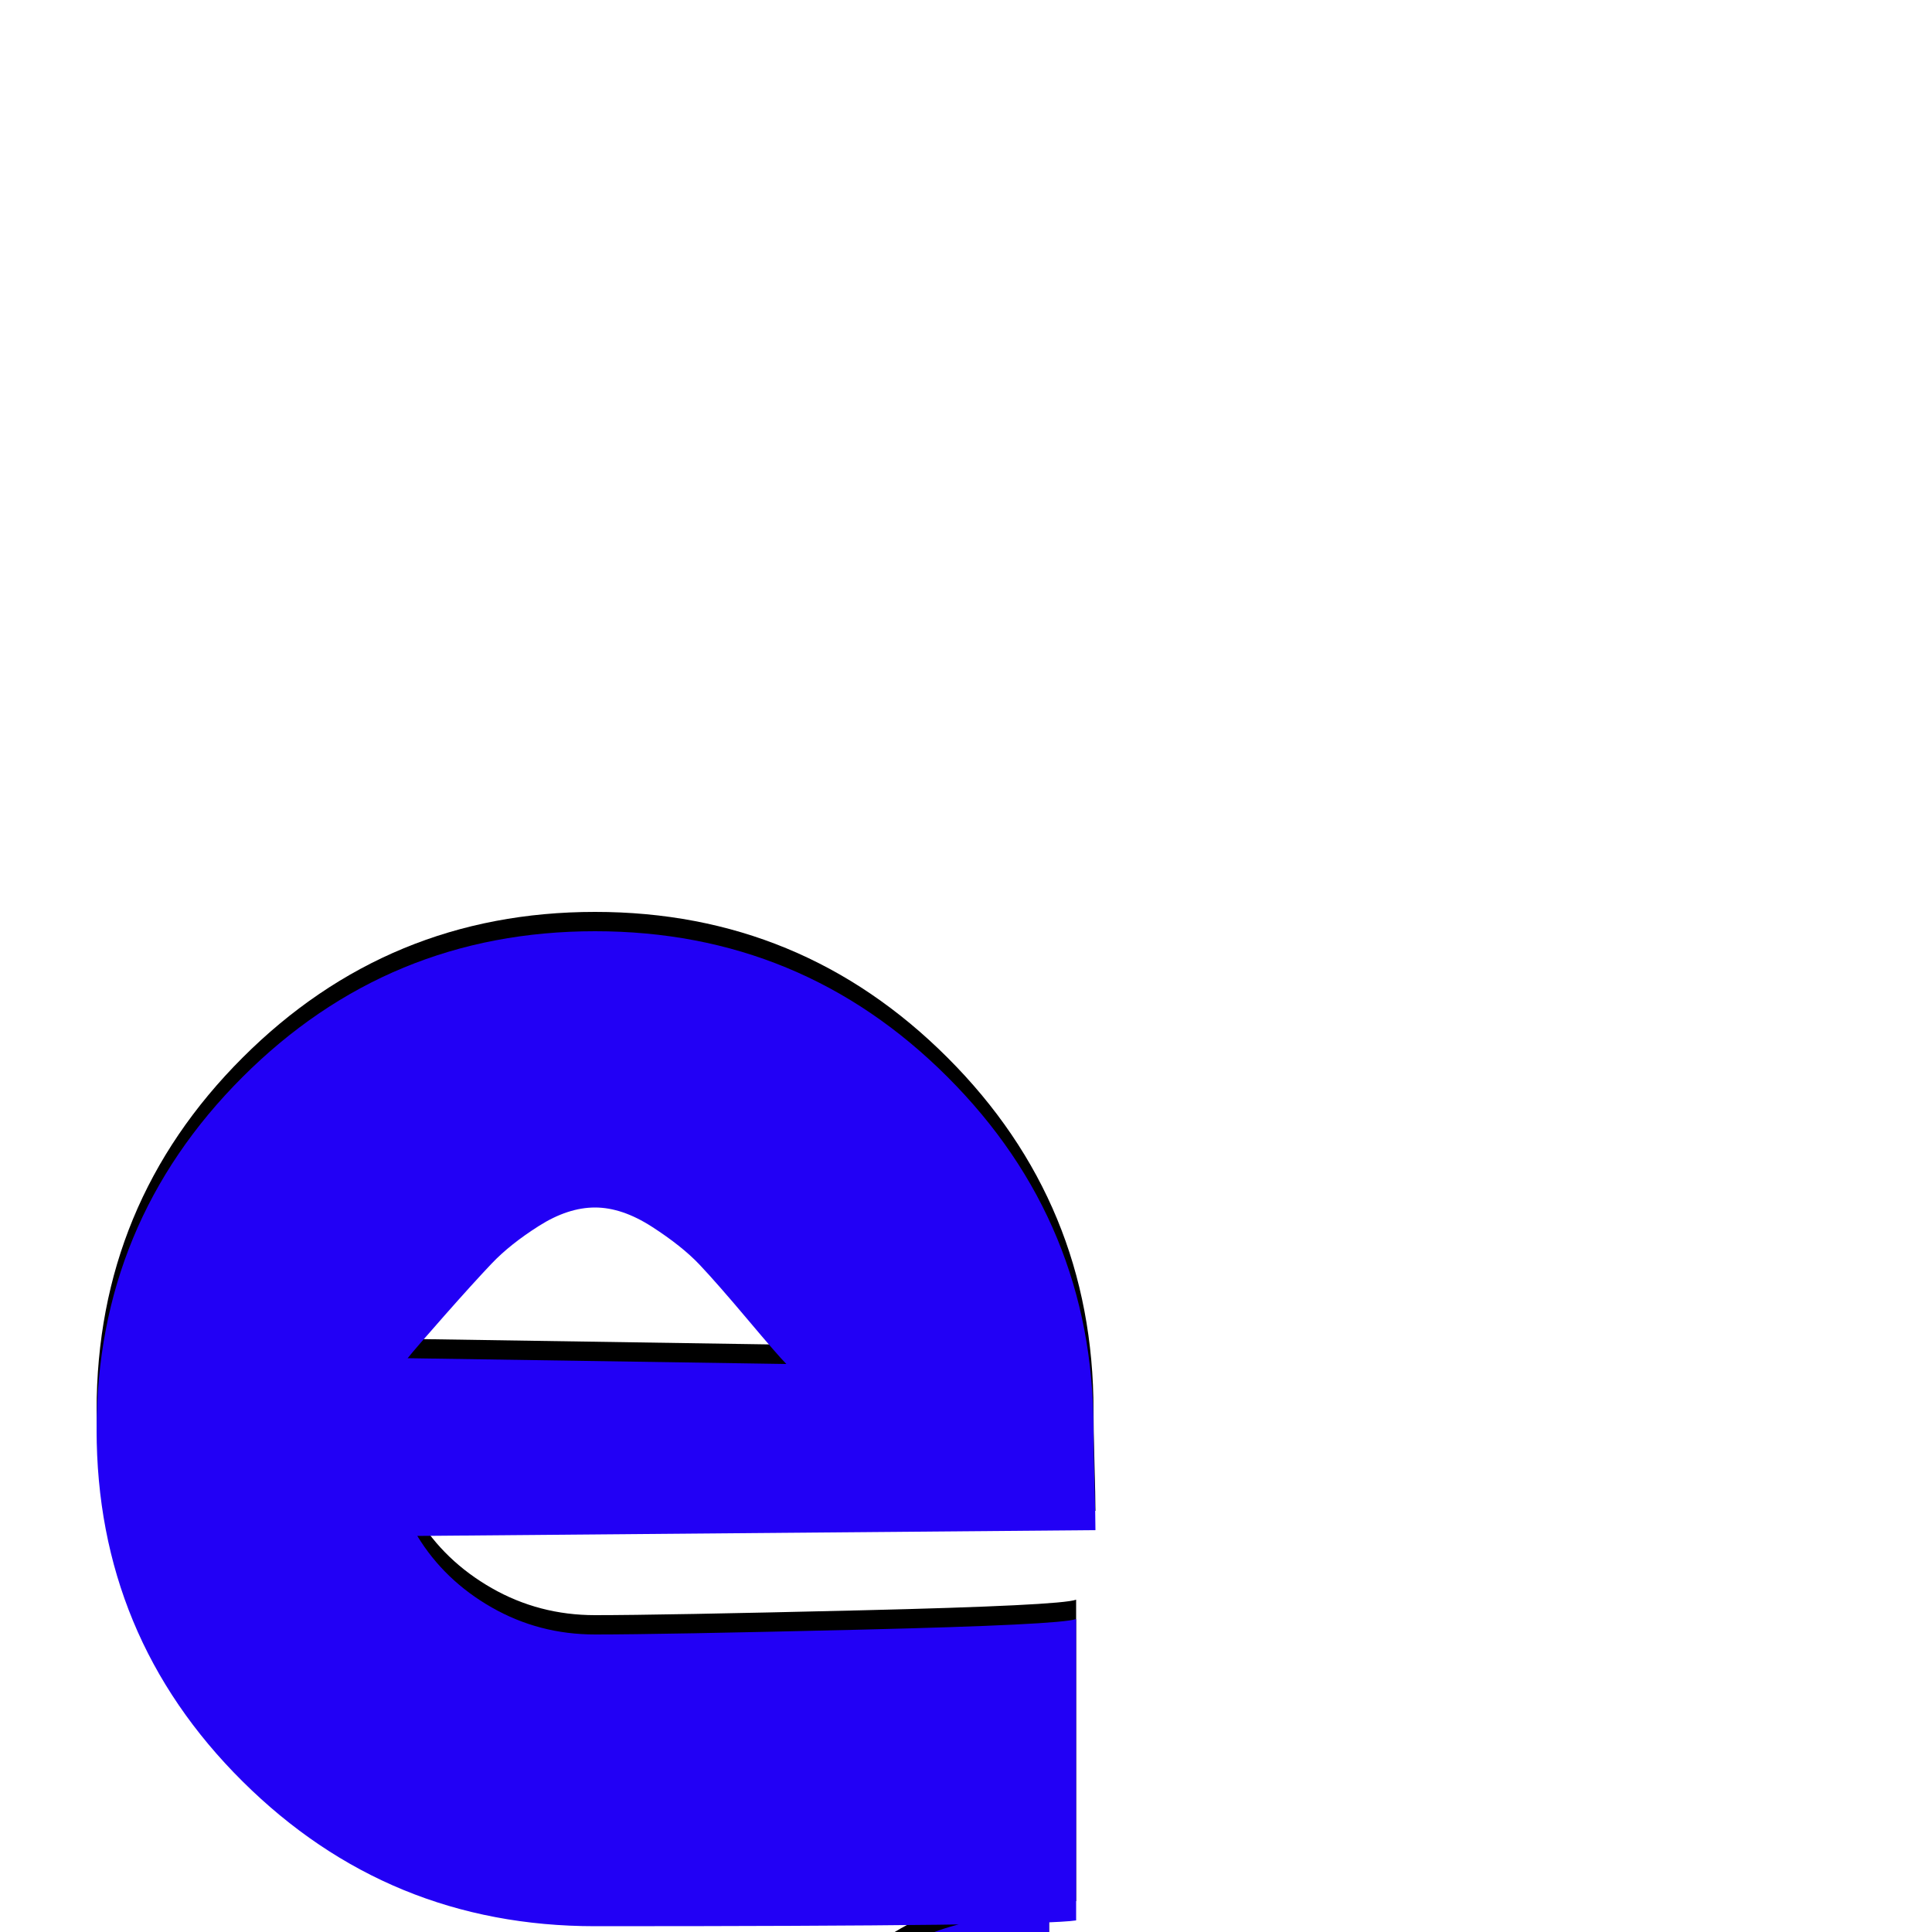 <svg xmlns="http://www.w3.org/2000/svg" viewBox="0 -1000 1000 1000">
	<path fill="#000000" d="M543 239Q543 239 530 239Q476 239 438.5 201.5Q401 164 401 111Q401 57 438.5 19.5Q476 -18 530 -18H543V59Q535 57 530 57Q508 57 492 73Q476 89 476 111Q476 133 491.5 148.5Q507 164 530 164Q535 164 543 162ZM566 -270Q566 -260 566.5 -242.5Q567 -225 567 -218L216 -215Q230 -192 254.5 -178Q279 -164 308 -164Q342 -164 445.5 -166.5Q549 -169 557 -172V-16Q538 -13 308 -13Q201 -13 125.5 -88Q50 -163 50 -270Q50 -377 125.5 -452.5Q201 -528 308 -528Q415 -528 490.5 -452.5Q566 -377 566 -270ZM211 -307L407 -304Q403 -308 387 -327Q371 -346 362 -355.5Q353 -365 337.5 -375Q322 -385 308 -385Q294 -385 279 -375.5Q264 -366 254.5 -356Q245 -346 230 -329Q215 -312 211 -307Z"/>
	<path fill="#2200f5" d="M543 249Q543 249 530 249Q476 249 438.5 211.5Q401 174 401 121Q401 67 438.5 29.5Q476 -8 530 -8H543V69Q535 67 530 67Q508 67 492 83Q476 99 476 121Q476 143 491.5 158.5Q507 174 530 174Q535 174 543 172ZM566 -260Q566 -250 566.5 -232.5Q567 -215 567 -208L216 -205Q230 -182 254.5 -168Q279 -154 308 -154Q342 -154 445.5 -156.5Q549 -159 557 -162V-6Q538 -3 308 -3Q201 -3 125.5 -78Q50 -153 50 -260Q50 -367 125.5 -442.5Q201 -518 308 -518Q415 -518 490.5 -442.5Q566 -367 566 -260ZM211 -297L407 -294Q403 -298 387 -317Q371 -336 362 -345.5Q353 -355 337.5 -365Q322 -375 308 -375Q294 -375 279 -365.5Q264 -356 254.5 -346Q245 -336 230 -319Q215 -302 211 -297Z"/>
</svg>
